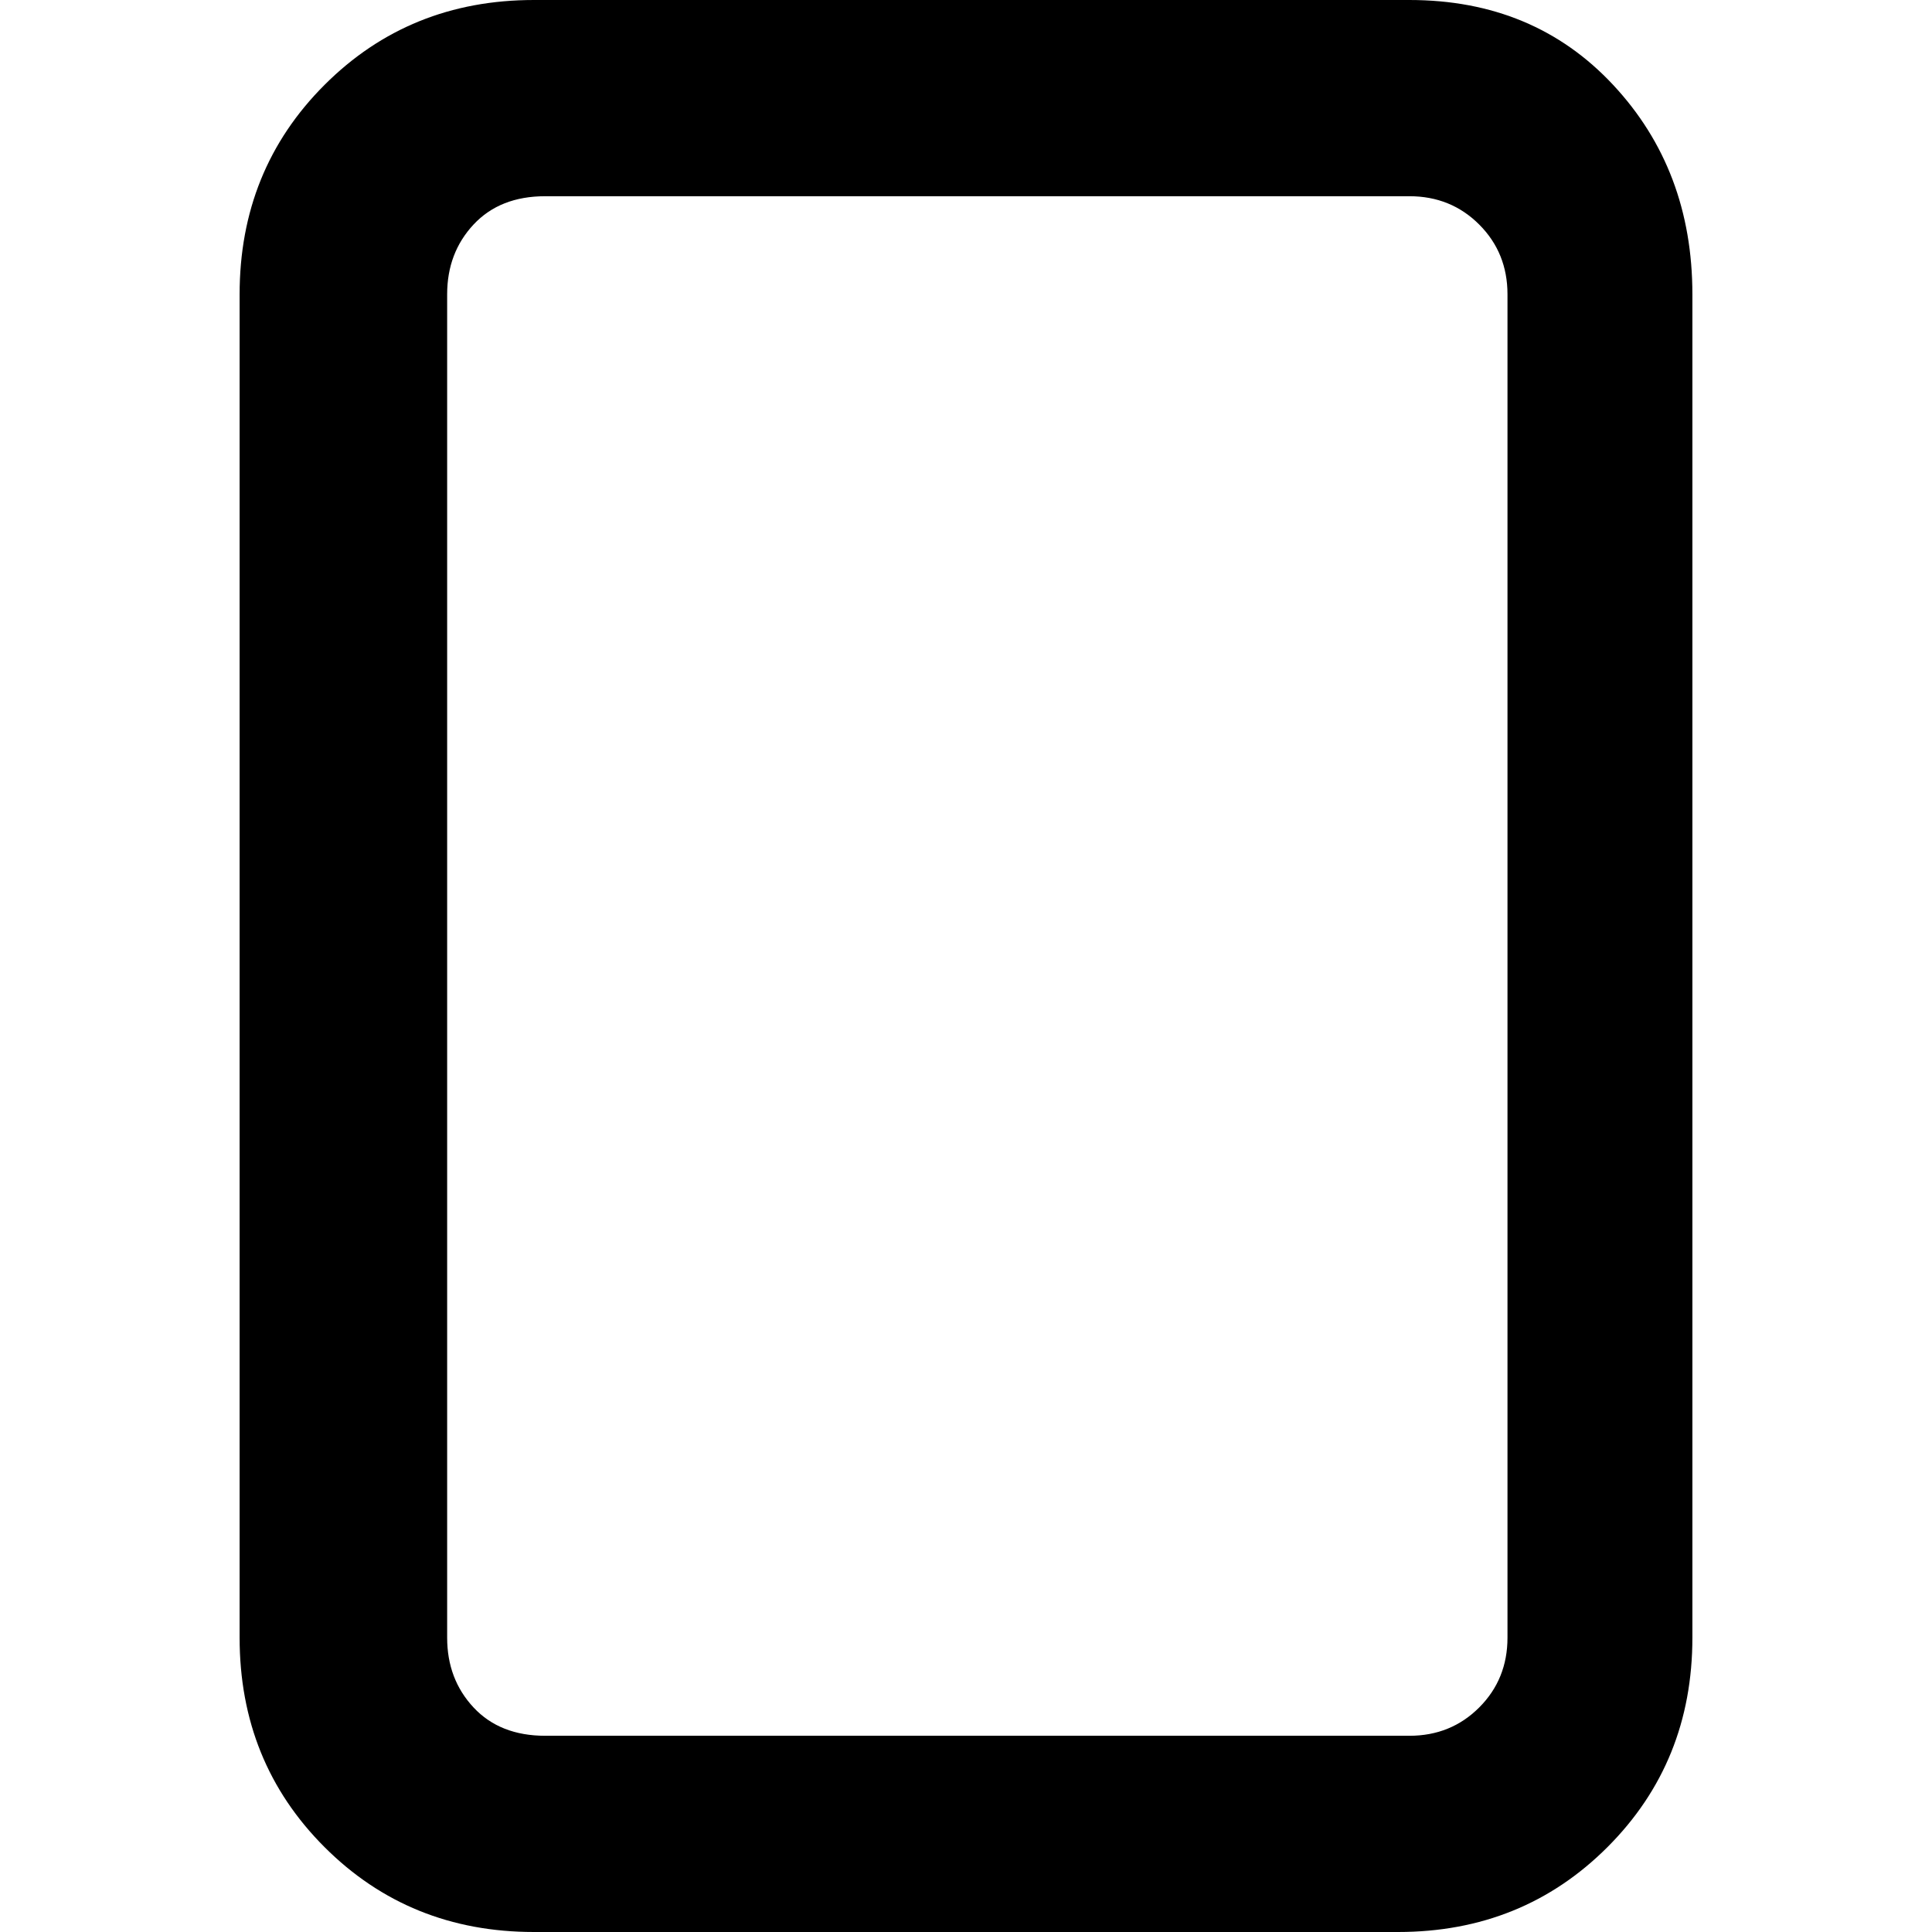 <svg xmlns="http://www.w3.org/2000/svg" viewBox="0 0 512 512">
	<path d="M373.5 0q33 0 54 22.5t21 55.5v356q0 33-22.5 55.5T370.5 512h-229q-33 0-55.5-22.5T63.5 434V78q0-33 22.5-55.5T141.5 0h232zm26 78q0-11-7.5-18.5T373.5 52h-229q-12 0-19 7.5t-7 18.5v356q0 11 7 18.5t19 7.5h229q11 0 18.5-7.5t7.5-18.5V78z"/>
</svg>